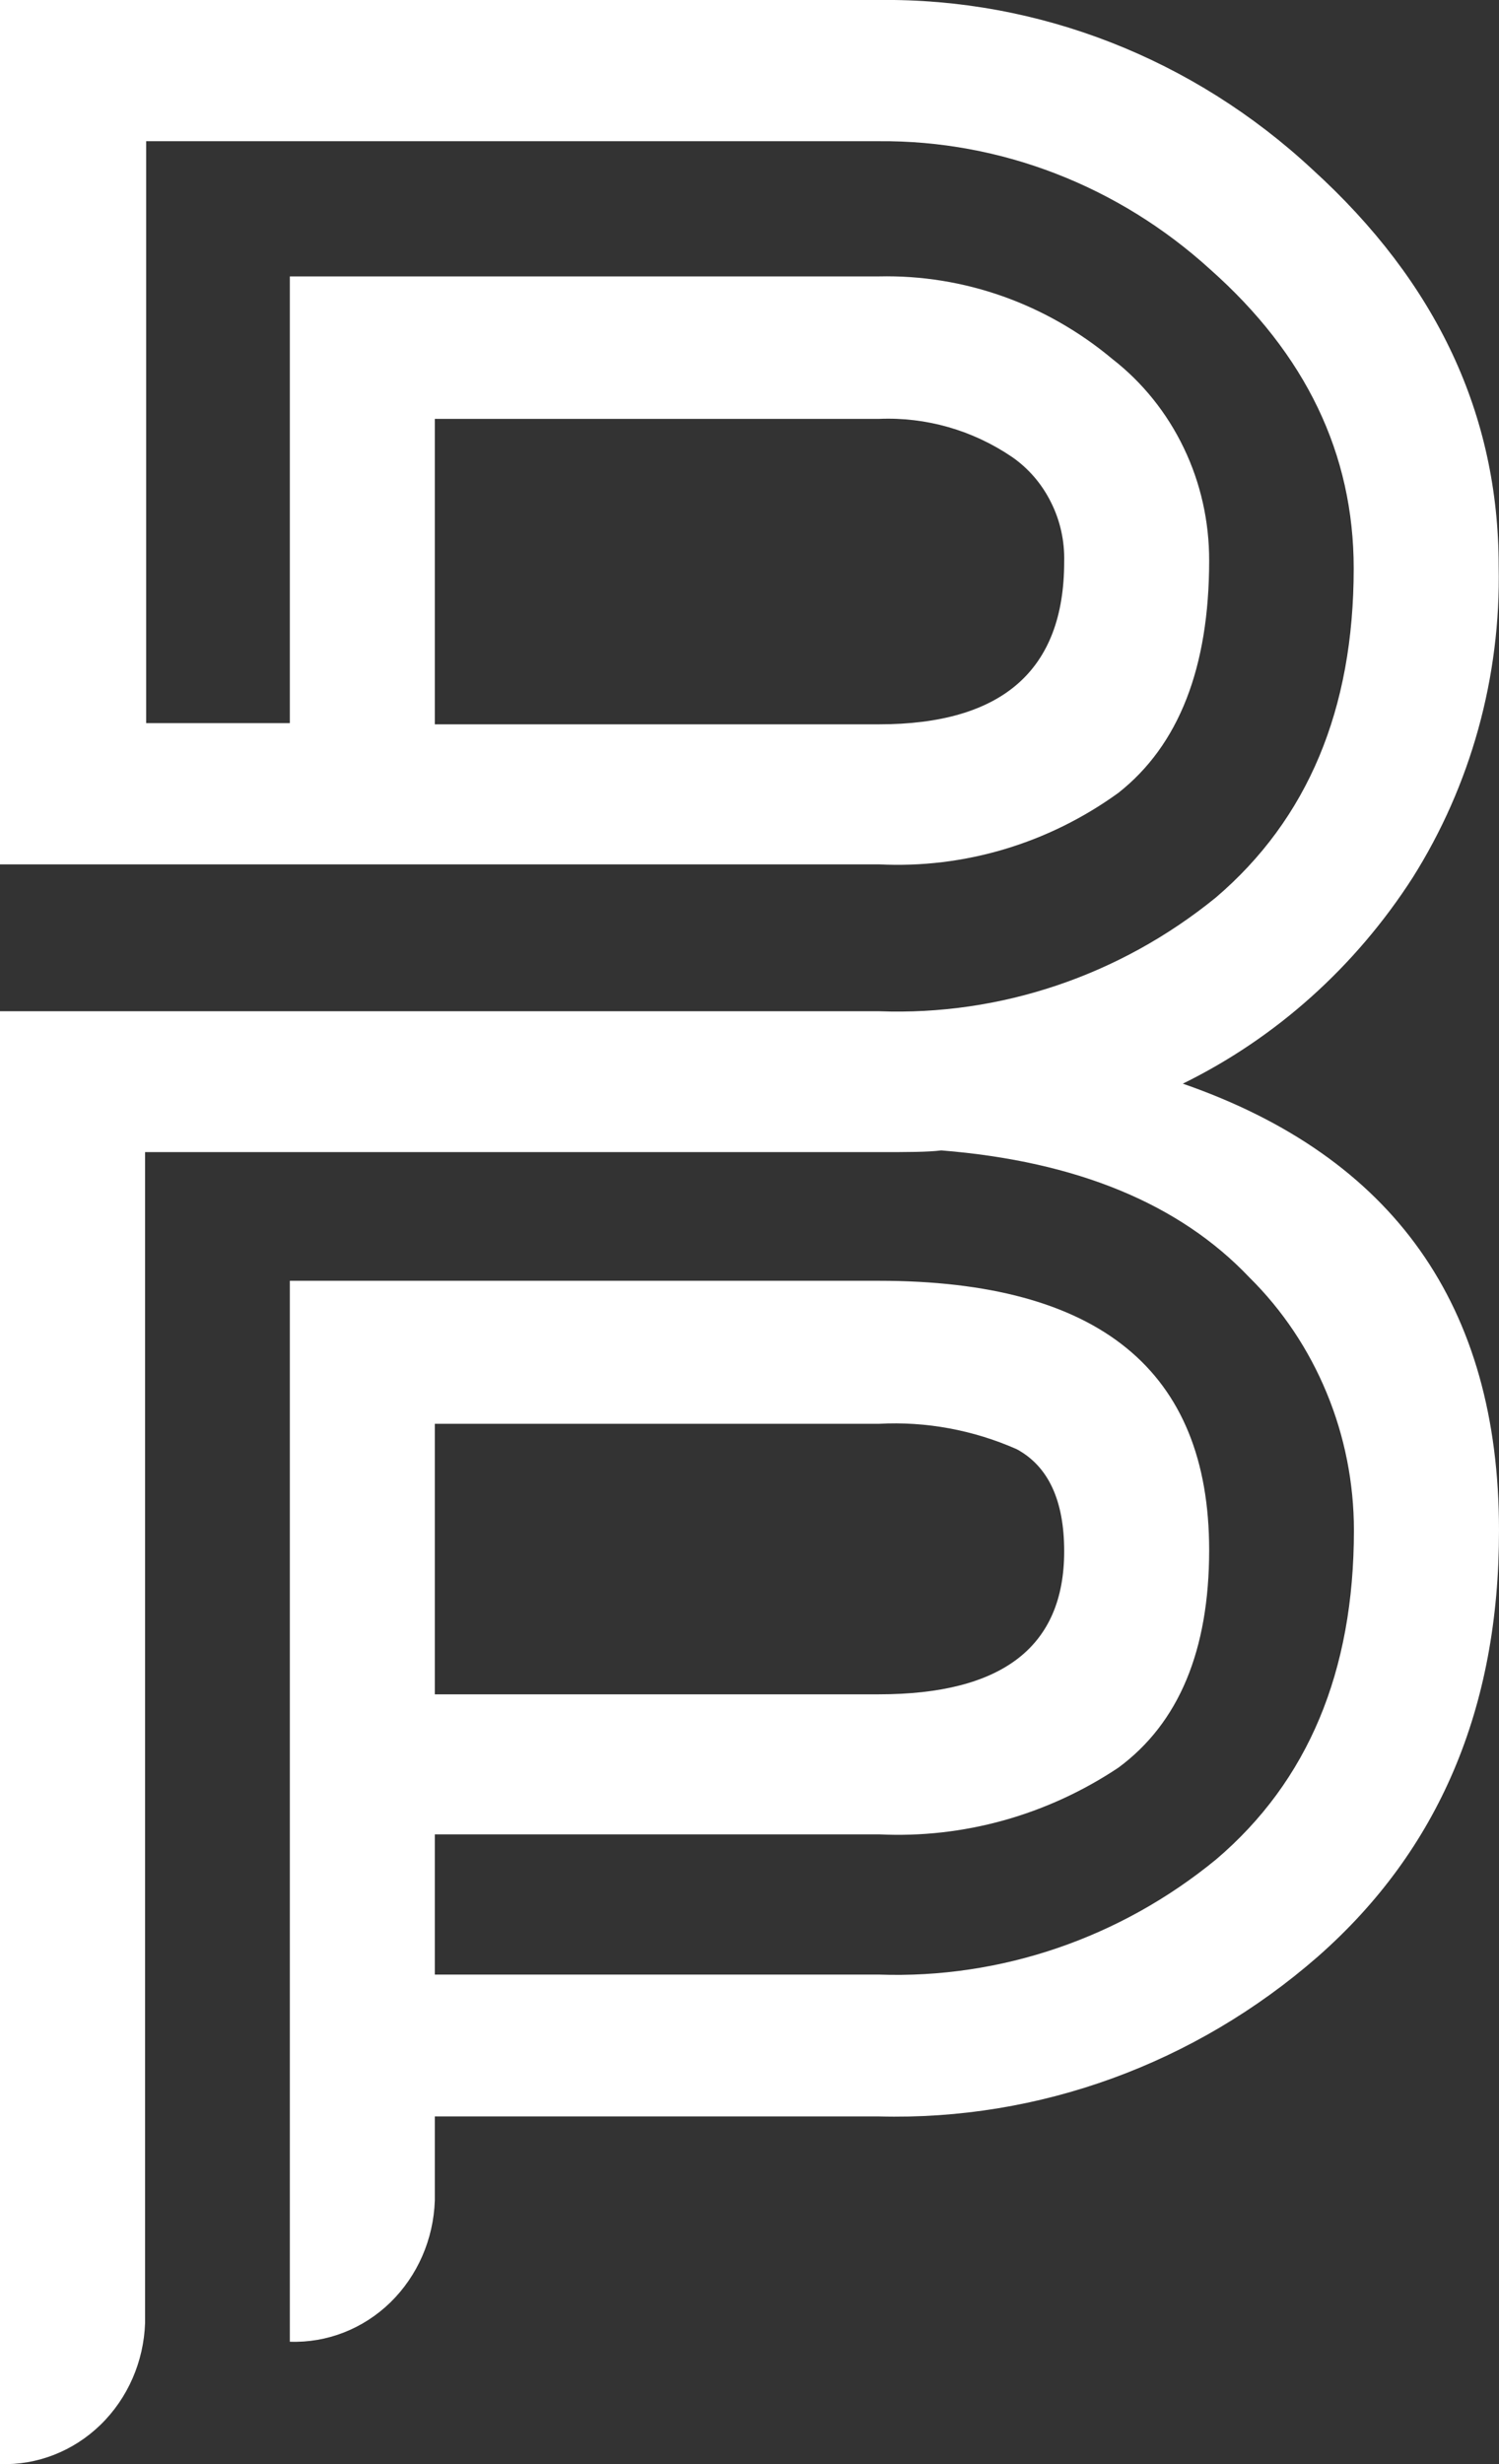 <svg width="14" height="23" viewBox="0 0 14 23" fill="none" xmlns="http://www.w3.org/2000/svg">
<rect x="0" y="0" width="14" height="23" fill="#333333" stroke="none"/>
<path d="M11.047 10.115C11.916 9.689 12.658 9.025 13.193 8.193C13.737 7.331 14.018 6.318 13.997 5.286C13.997 3.871 13.418 2.637 12.259 1.583C11.146 0.547 9.701 -0.018 8.208 -7.50334e-05H0V8.068H8.208C9.005 8.108 9.791 7.874 10.446 7.4C11.009 6.956 11.293 6.233 11.293 5.233C11.294 4.868 11.213 4.507 11.056 4.181C10.899 3.854 10.671 3.57 10.389 3.351C9.772 2.835 9 2.562 8.208 2.58H2.707V6.75H1.365V1.318H8.208C9.345 1.309 10.445 1.735 11.301 2.513C12.196 3.306 12.643 4.237 12.643 5.306C12.643 6.622 12.213 7.646 11.355 8.378C10.459 9.106 9.345 9.482 8.208 9.439H0V23C0.347 23.012 0.685 22.88 0.939 22.633C1.193 22.386 1.343 22.044 1.355 21.682V10.754H8.208C8.477 10.754 8.665 10.754 8.791 10.738C10.057 10.84 11.016 11.236 11.669 11.924C11.977 12.228 12.222 12.594 12.39 13C12.558 13.405 12.645 13.842 12.645 14.284C12.645 15.602 12.216 16.626 11.358 17.356C10.463 18.09 9.347 18.471 8.208 18.431H4.061V17.122H8.208C8.998 17.161 9.78 16.943 10.446 16.499C11.009 16.083 11.293 15.407 11.293 14.469C11.293 12.793 10.265 11.955 8.208 11.955H2.707V21.858C3.054 21.87 3.392 21.738 3.646 21.491C3.9 21.243 4.049 20.901 4.061 20.54V19.755H8.208C9.704 19.795 11.161 19.264 12.307 18.264C13.438 17.27 14.002 15.943 14 14.284C14 12.188 13.015 10.798 11.047 10.115ZM4.061 3.91H8.208C8.648 3.891 9.082 4.015 9.45 4.264C9.605 4.371 9.731 4.517 9.816 4.689C9.902 4.86 9.944 5.051 9.939 5.244C9.939 6.255 9.362 6.761 8.208 6.761H4.061V3.91ZM4.061 13.29H8.208C8.649 13.266 9.09 13.348 9.496 13.527C9.791 13.687 9.939 14.005 9.939 14.48C9.939 15.37 9.362 15.815 8.208 15.815H4.061V13.29Z" fill="white"/>
</svg>
